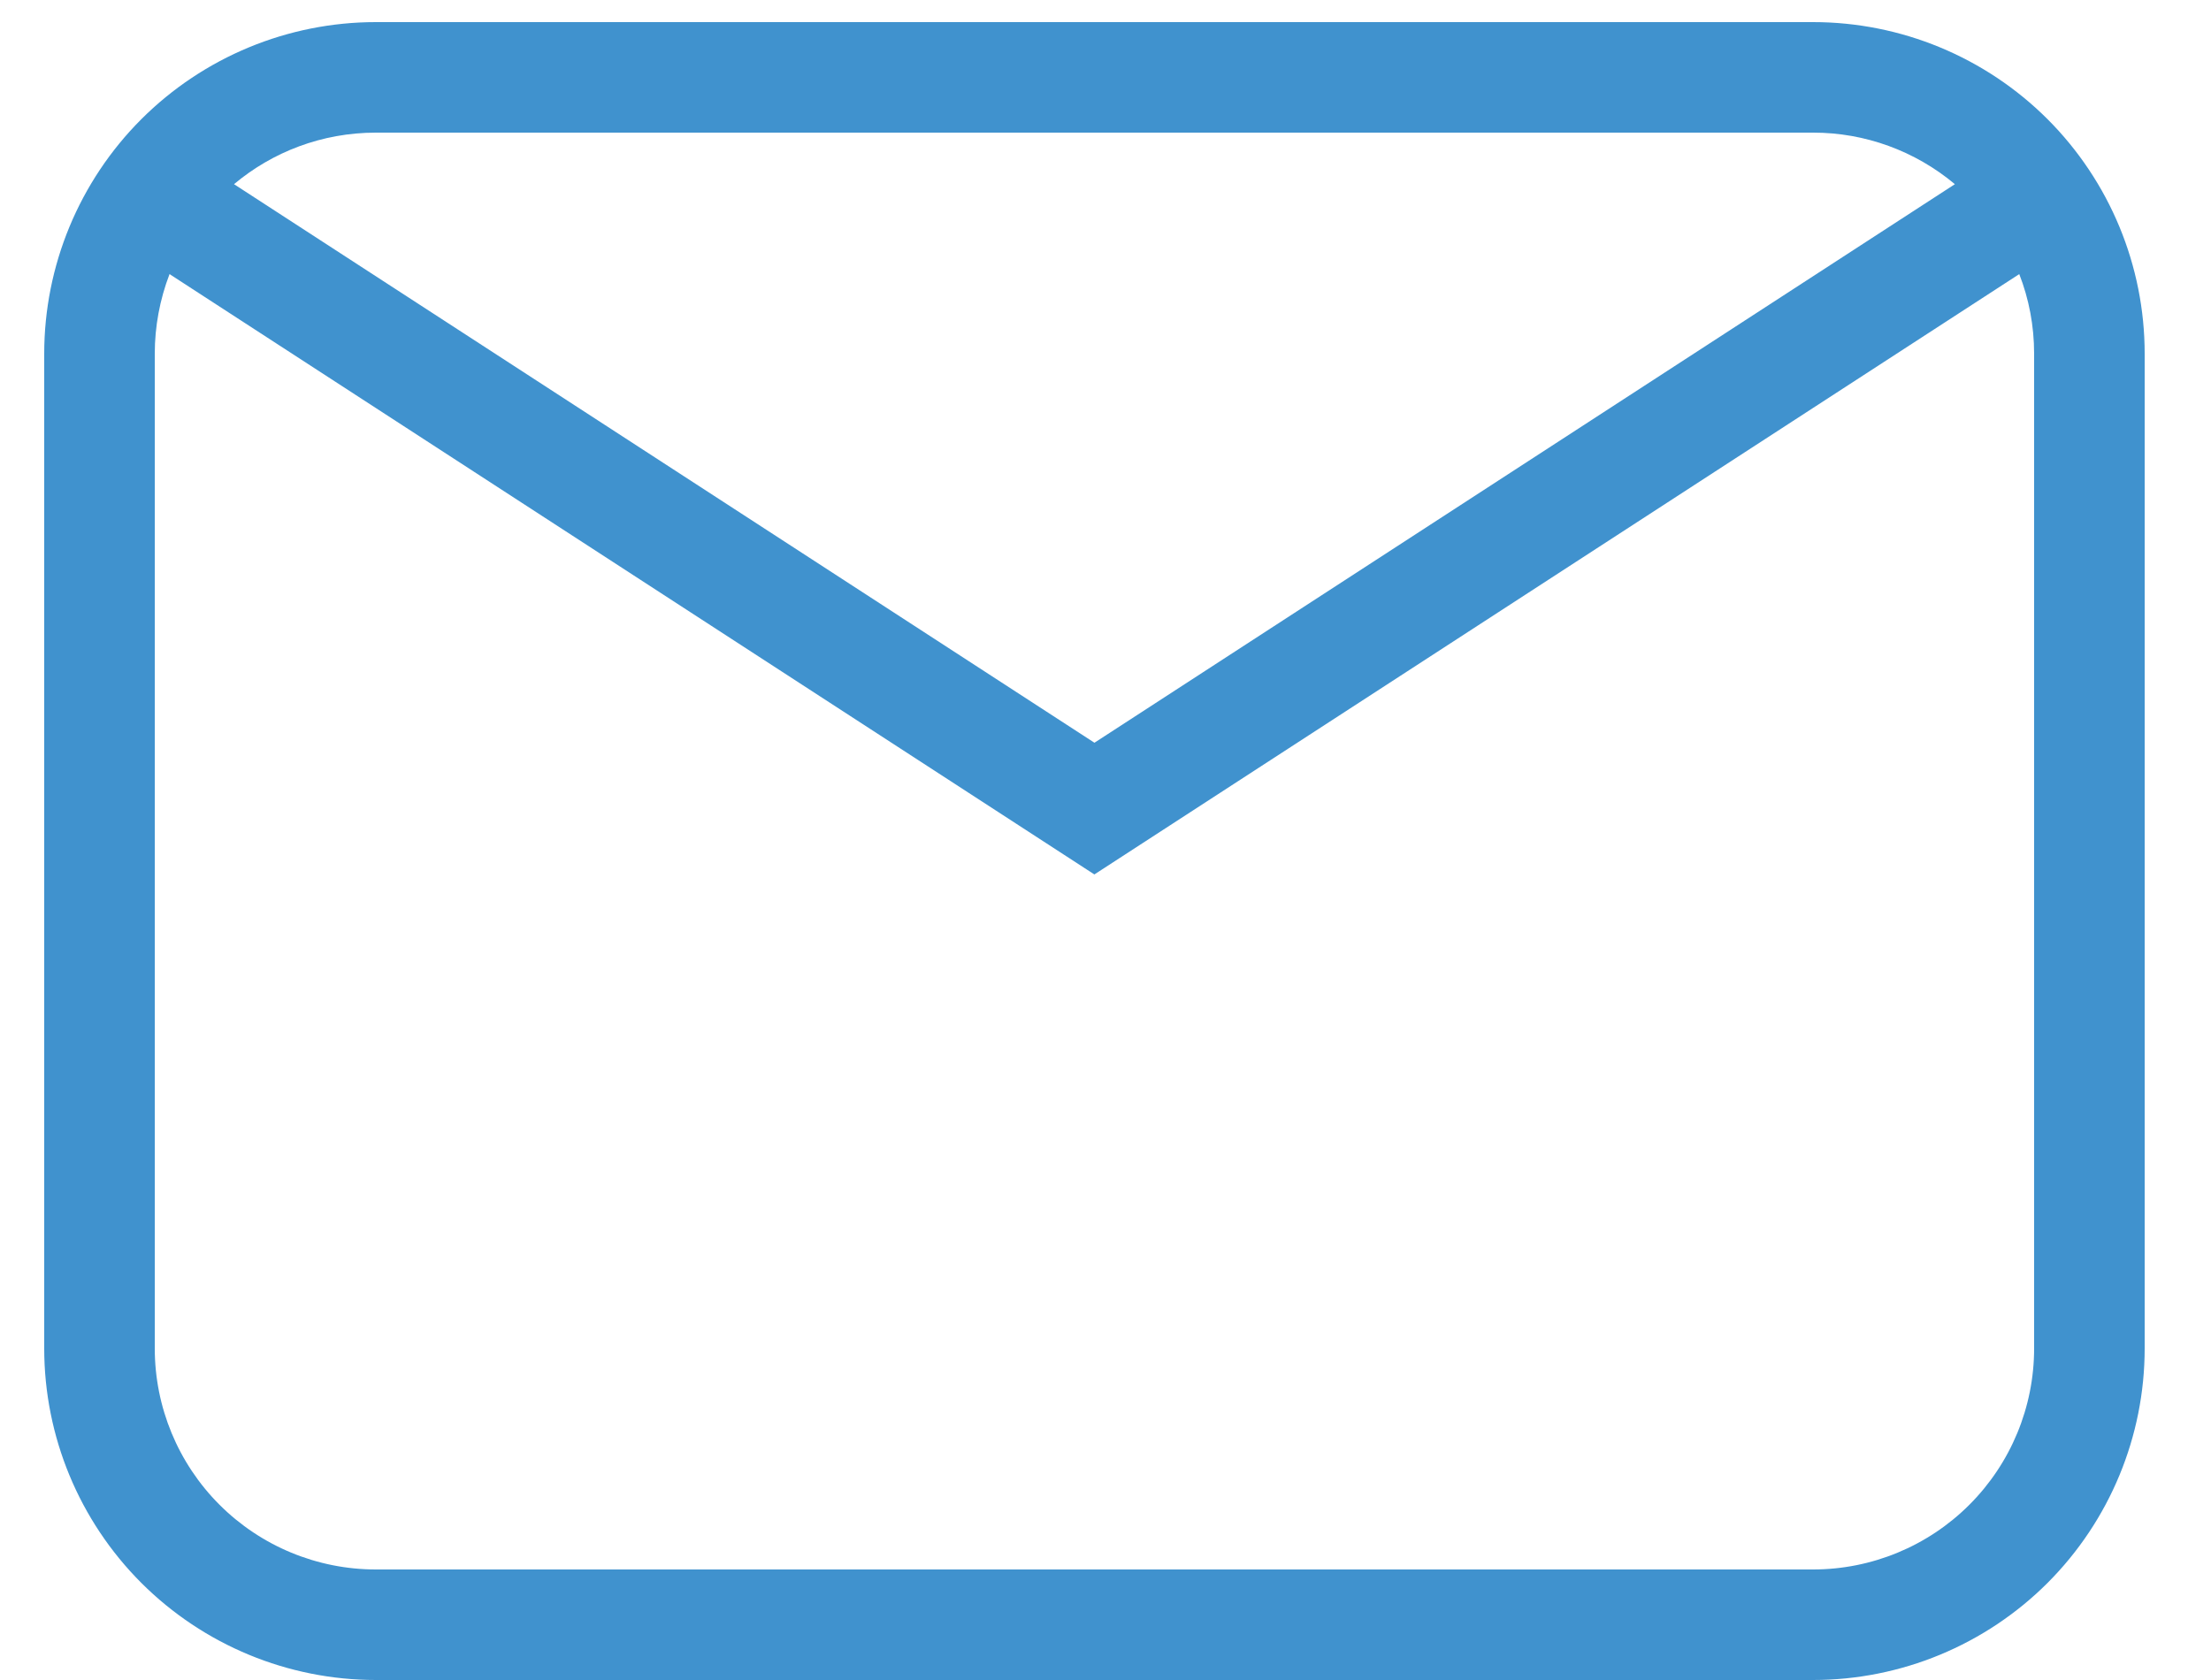 <svg width="25" height="19" viewBox="0 0 25 19" fill="none" xmlns="http://www.w3.org/2000/svg">
<path d="M4.25 0.25H20.5C21.495 0.25 22.448 0.645 23.152 1.348C23.855 2.052 24.25 3.005 24.25 4V15.25C24.25 16.245 23.855 17.198 23.152 17.902C22.448 18.605 21.495 19 20.5 19H4.25C3.255 19 2.302 18.605 1.598 17.902C0.895 17.198 0.5 16.245 0.5 15.25V4C0.5 3.005 0.895 2.052 1.598 1.348C2.302 0.645 3.255 0.25 4.25 0.25ZM4.25 1.5C3.64 1.5 3.08 1.719 2.646 2.083L12.375 8.4L22.104 2.083C21.654 1.706 21.087 1.499 20.5 1.5H4.25ZM12.375 9.89L1.917 3.1C1.807 3.387 1.75 3.692 1.75 4V15.25C1.75 15.913 2.013 16.549 2.482 17.018C2.951 17.487 3.587 17.75 4.25 17.75H20.5C21.163 17.75 21.799 17.487 22.268 17.018C22.737 16.549 23 15.913 23 15.25V4C23 3.683 22.941 3.379 22.832 3.1L12.375 9.889V9.89Z" fill="#4092CE"/>
</svg>

